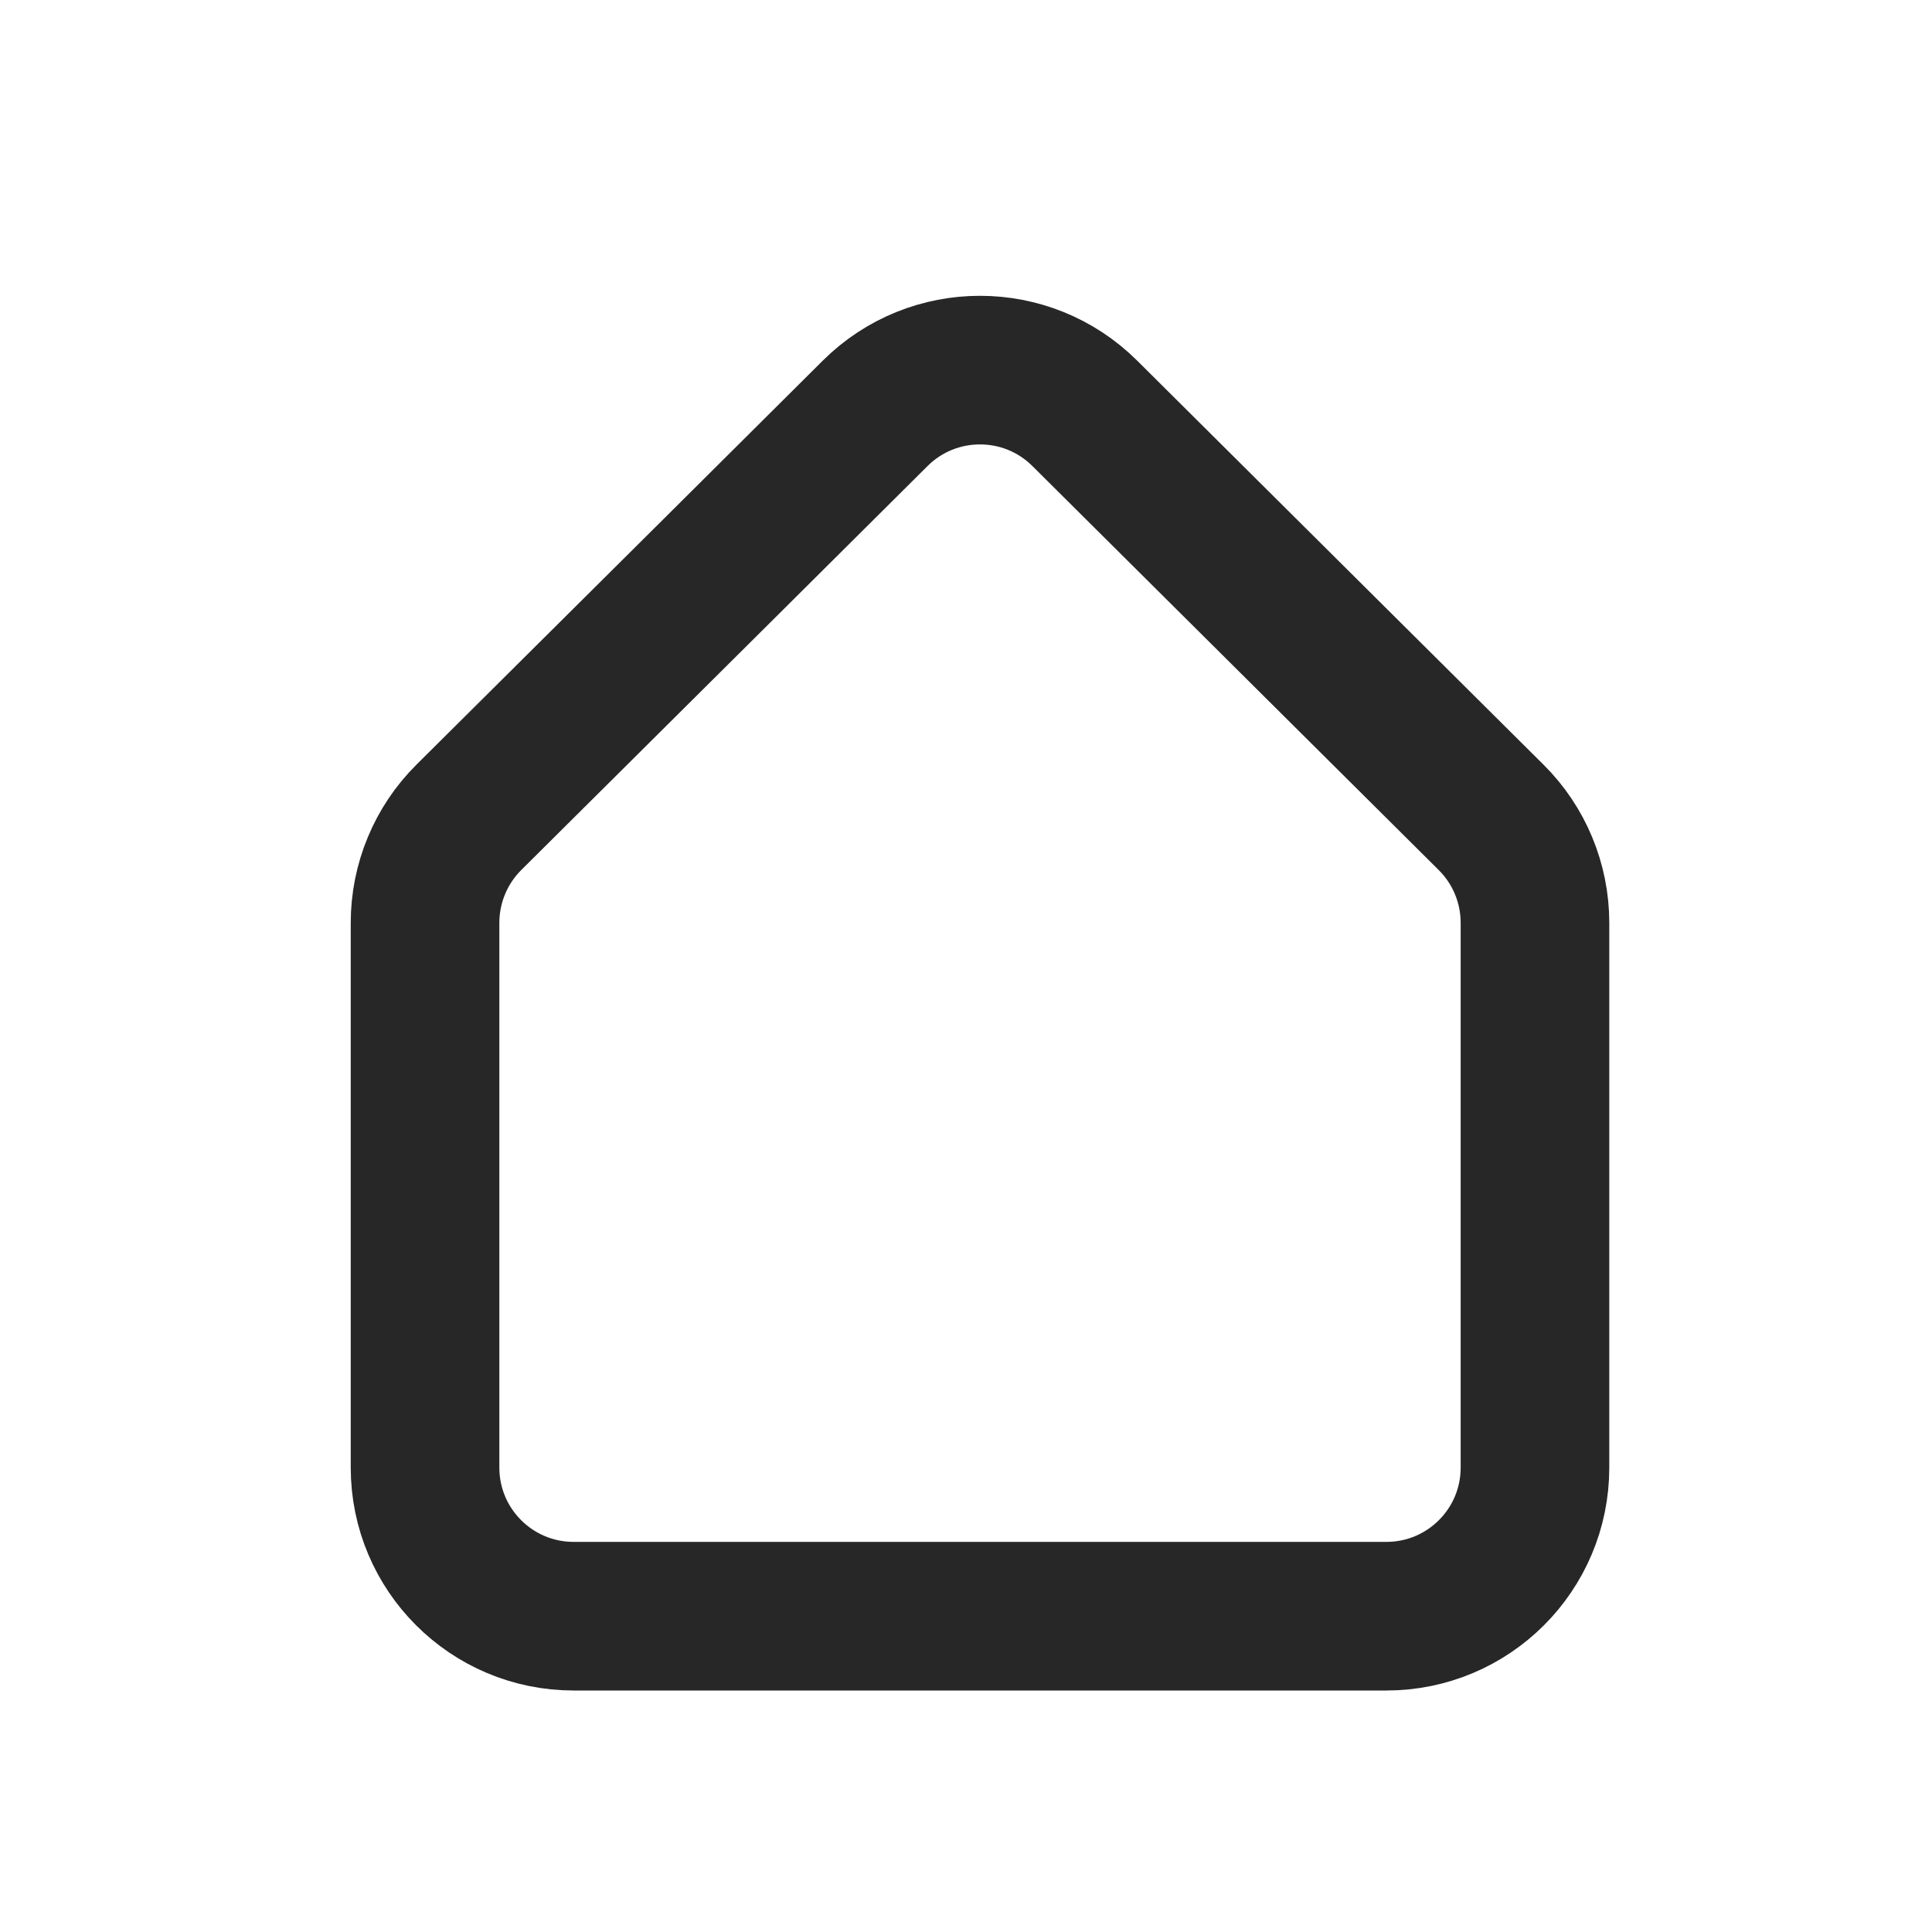 <svg width="26" height="26" viewBox="0 0 26 26" fill="none" xmlns="http://www.w3.org/2000/svg">
<path d="M11.778 5.562C12.558 4.787 13.818 4.787 14.598 5.562L16.718 7.67L20.067 11C20.445 11.375 20.657 11.887 20.657 12.419V19.75C20.657 20.855 19.762 21.75 18.657 21.75H7.72C6.615 21.75 5.72 20.855 5.72 19.75V12.419C5.72 11.887 5.932 11.375 6.309 11L9.659 7.67L11.778 5.562Z" stroke="#272727" stroke-width="2"/>
</svg>
